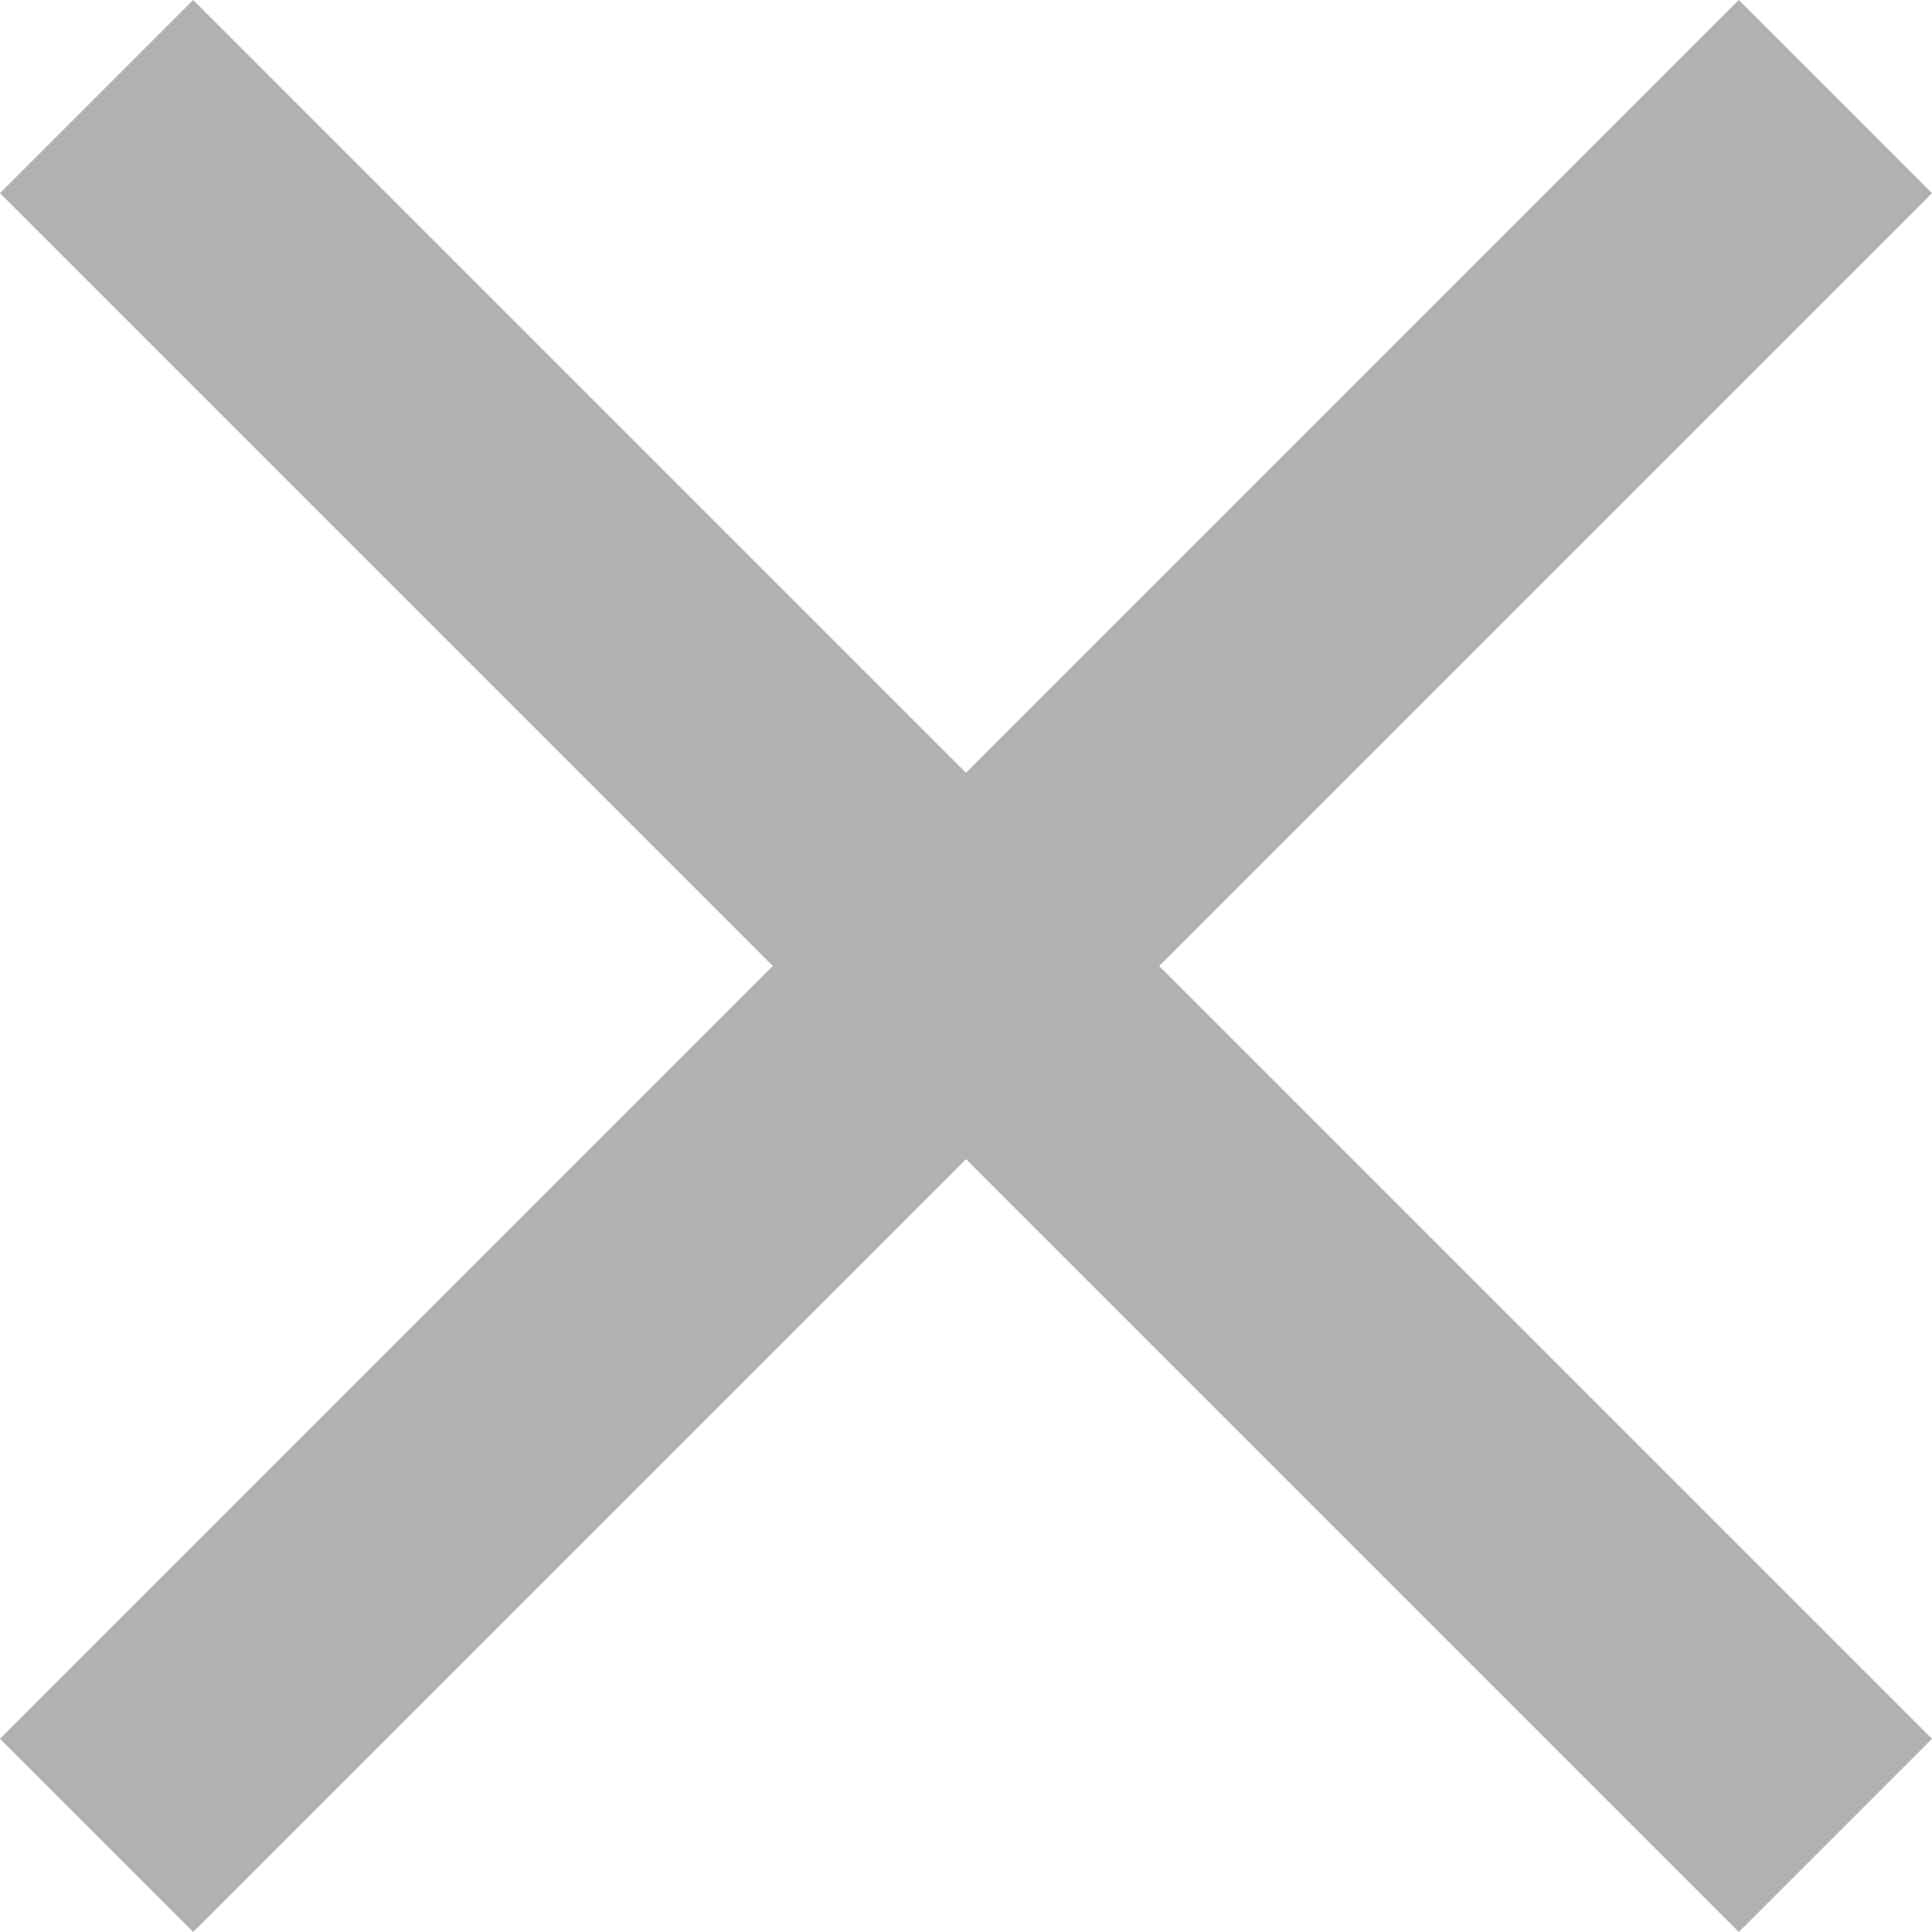 <svg width="14" height="14" fill="none" xmlns="http://www.w3.org/2000/svg"><path opacity=".54" fill-rule="evenodd" clip-rule="evenodd" d="M14 1.4L12.6 0 7 5.6 1.4 0 0 1.4 5.6 7 0 12.6 1.4 14 7 8.4l5.6 5.6 1.4-1.4L8.4 7 14 1.4z" fill="#6F7075"/></svg>